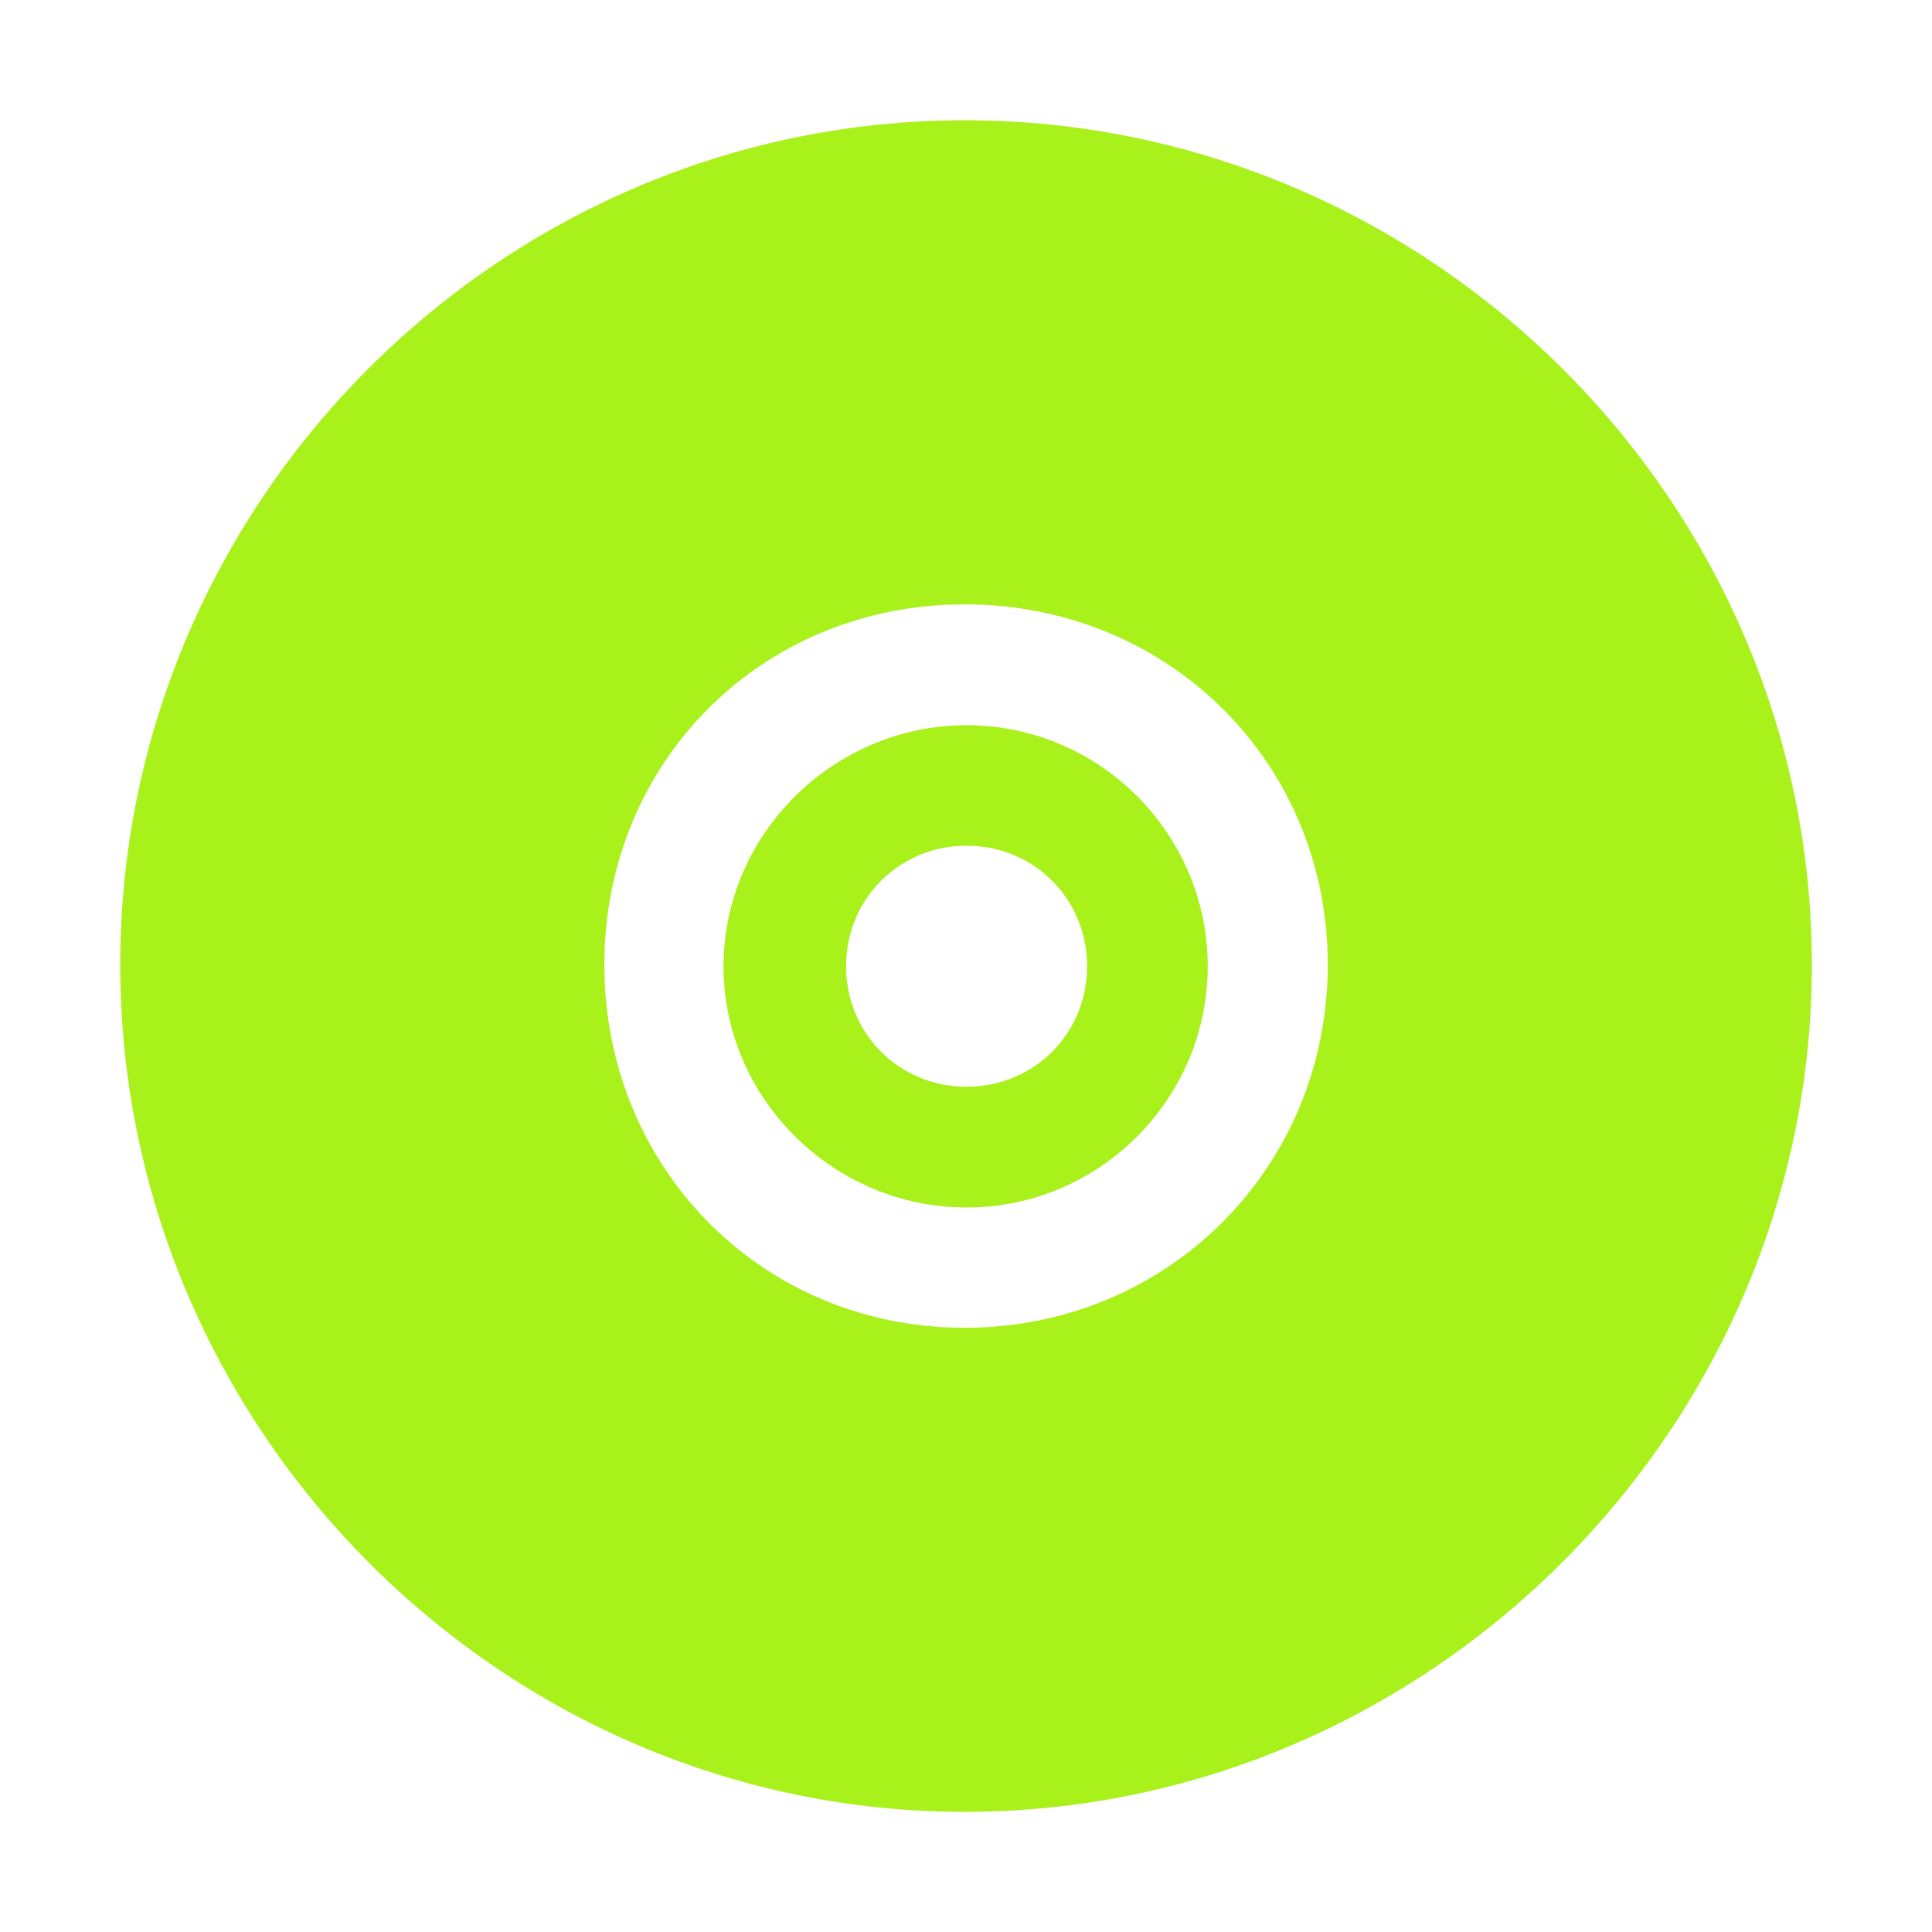 <svg xmlns="http://www.w3.org/2000/svg" width="16" height="16" version="1.1">
 <g transform="translate(299,-447)">
  <path d="m -291.011,447.996 c -3.842,0 -6.993,3.151 -6.993,6.993 0,3.842 3.151,7.016 6.993,7.016 3.842,0 7.016,-3.173 7.016,-7.016 0,-3.842 -3.173,-6.993 -7.016,-6.993 z m 0,4.009 c 1.681,0 3.007,1.304 3.007,2.984 0,1.681 -1.326,3.007 -3.007,3.007 -1.681,0 -2.984,-1.326 -2.984,-3.007 0,-1.681 1.304,-2.984 2.984,-2.984 z" style="fill:#9fef00;fill-opacity:0.894"/>
  <path d="m -290.995,453.006 c -1.099,0 -2.013,0.898 -2.013,1.997 0,1.099 0.915,1.997 2.013,1.997 1.099,0 1.997,-0.898 1.997,-1.997 0,-1.099 -0.898,-1.997 -1.997,-1.997 z m 0,0.998 c 0.558,0 0.998,0.44 0.998,0.998 0,0.558 -0.44,0.998 -0.998,0.998 -0.558,0 -0.998,-0.44 -0.998,-0.998 0,-0.558 0.44,-0.998 0.998,-0.998 z" style="fill:#9fef00;fill-opacity:0.894"/>
 </g>
</svg>
